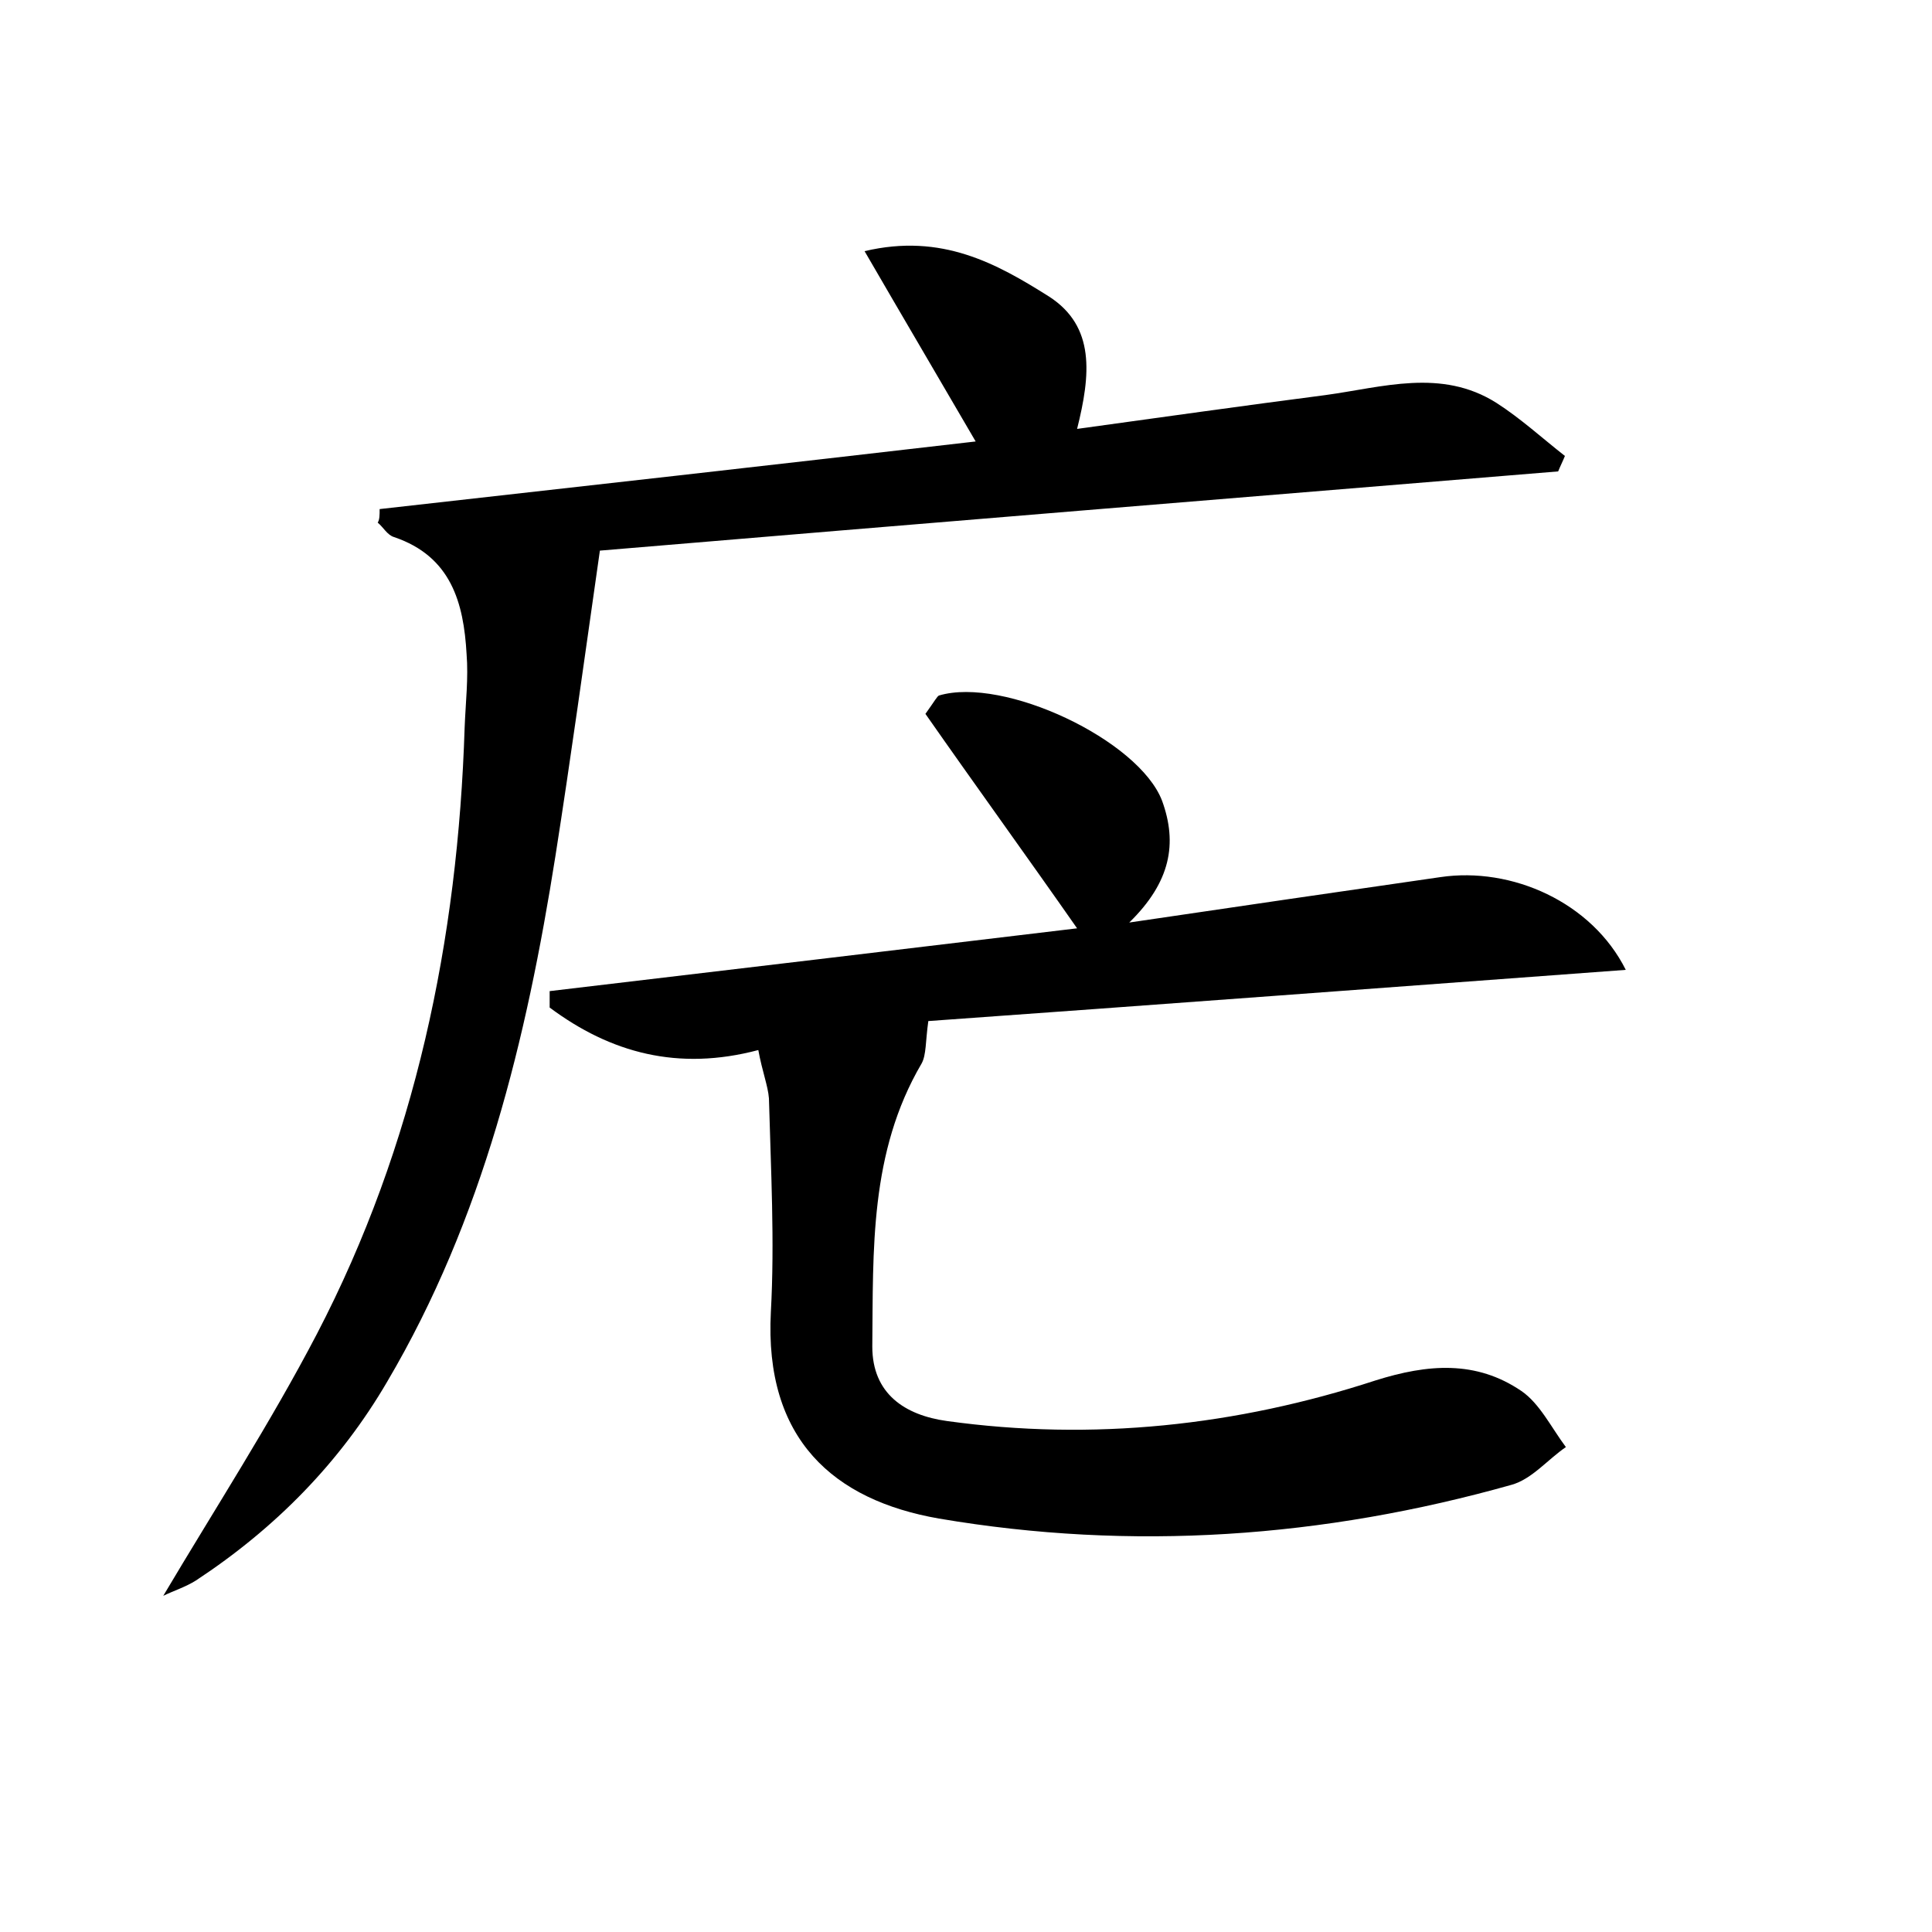 <?xml version="1.0" encoding="utf-8"?>
<!-- Generator: Adobe Illustrator 22.0.0, SVG Export Plug-In . SVG Version: 6.00 Build 0)  -->
<svg version="1.1" id="图层_1" xmlns="http://www.w3.org/2000/svg" xmlns:xlink="http://www.w3.org/1999/xlink" x="0px" y="0px"
	 viewBox="0 0 200 200" style="enable-background:new 0 0 200 200;" xml:space="preserve">
<style type="text/css">
	.st0{fill:#FFFFFF;}
</style>
<g>
	
	<path d="M78.5,108.7c-8.3,2.2-15.3,0.3-21.6-4.4c0-0.6,0-1.1,0-1.7c18.6-2.2,37.1-4.4,54.6-6.5c-5.1-7.3-10.6-14.9-15.7-22.2
		c1-1.4,1.2-1.8,1.4-1.9c6.7-2,20.7,4.6,23.1,10.9c1.6,4.4,0.9,8.4-3.4,12.6c11.5-1.7,21.8-3.2,32.2-4.7c7.4-1.1,15.7,2.6,19.2,9.6
		c-24.4,1.8-48.4,3.6-72.2,5.3c-0.3,2.1-0.2,3.5-0.7,4.4c-5.4,9.2-5,19.3-5.1,29.3c0,4.9,3.4,7.1,7.7,7.7c15.1,2.1,30,0.5,44.4-4.2
		c5.4-1.7,10.4-2.1,15.1,1.1c1.9,1.3,3.1,3.8,4.6,5.8c-1.9,1.3-3.5,3.3-5.6,3.9c-19.5,5.5-39.3,6.9-59.3,3.5
		c-10.9-1.9-18.1-8.2-17.4-21.4c0.4-7.3,0-14.7-0.2-22.1C79.5,112.4,78.9,110.9,78.5,108.7z"/>
	<path d="M39.3,52.7c20.5-2.3,41-4.6,61.7-7c-3.9-6.7-7.5-12.8-11.5-19.7c8-1.9,13.7,1.3,19.1,4.7c4.8,3.1,4.3,8.1,2.9,13.7
		c8.7-1.2,17.2-2.4,25.7-3.5c5.9-0.8,12-2.8,17.7,0.8c2.5,1.6,4.8,3.7,7.1,5.5c-0.2,0.5-0.5,1.1-0.7,1.6
		c-32.9,2.7-65.9,5.4-99.2,8.2c-1.6,11.2-3,21.4-4.6,31.6c-3,19-7.5,37.6-17.4,54.4c-4.9,8.4-11.6,15.2-19.8,20.6
		c-1.1,0.7-2.4,1.1-3.4,1.6c5.4-9.1,11.1-17.9,15.9-27.1c10.2-19.6,14.6-40.8,15.3-62.8c0.1-2.6,0.4-5.1,0.2-7.6
		c-0.3-5.3-1.6-10.1-7.5-12.1c-0.7-0.2-1.1-1-1.7-1.5C39.3,53.8,39.3,53.3,39.3,52.7z"/>
</g>
</svg>
